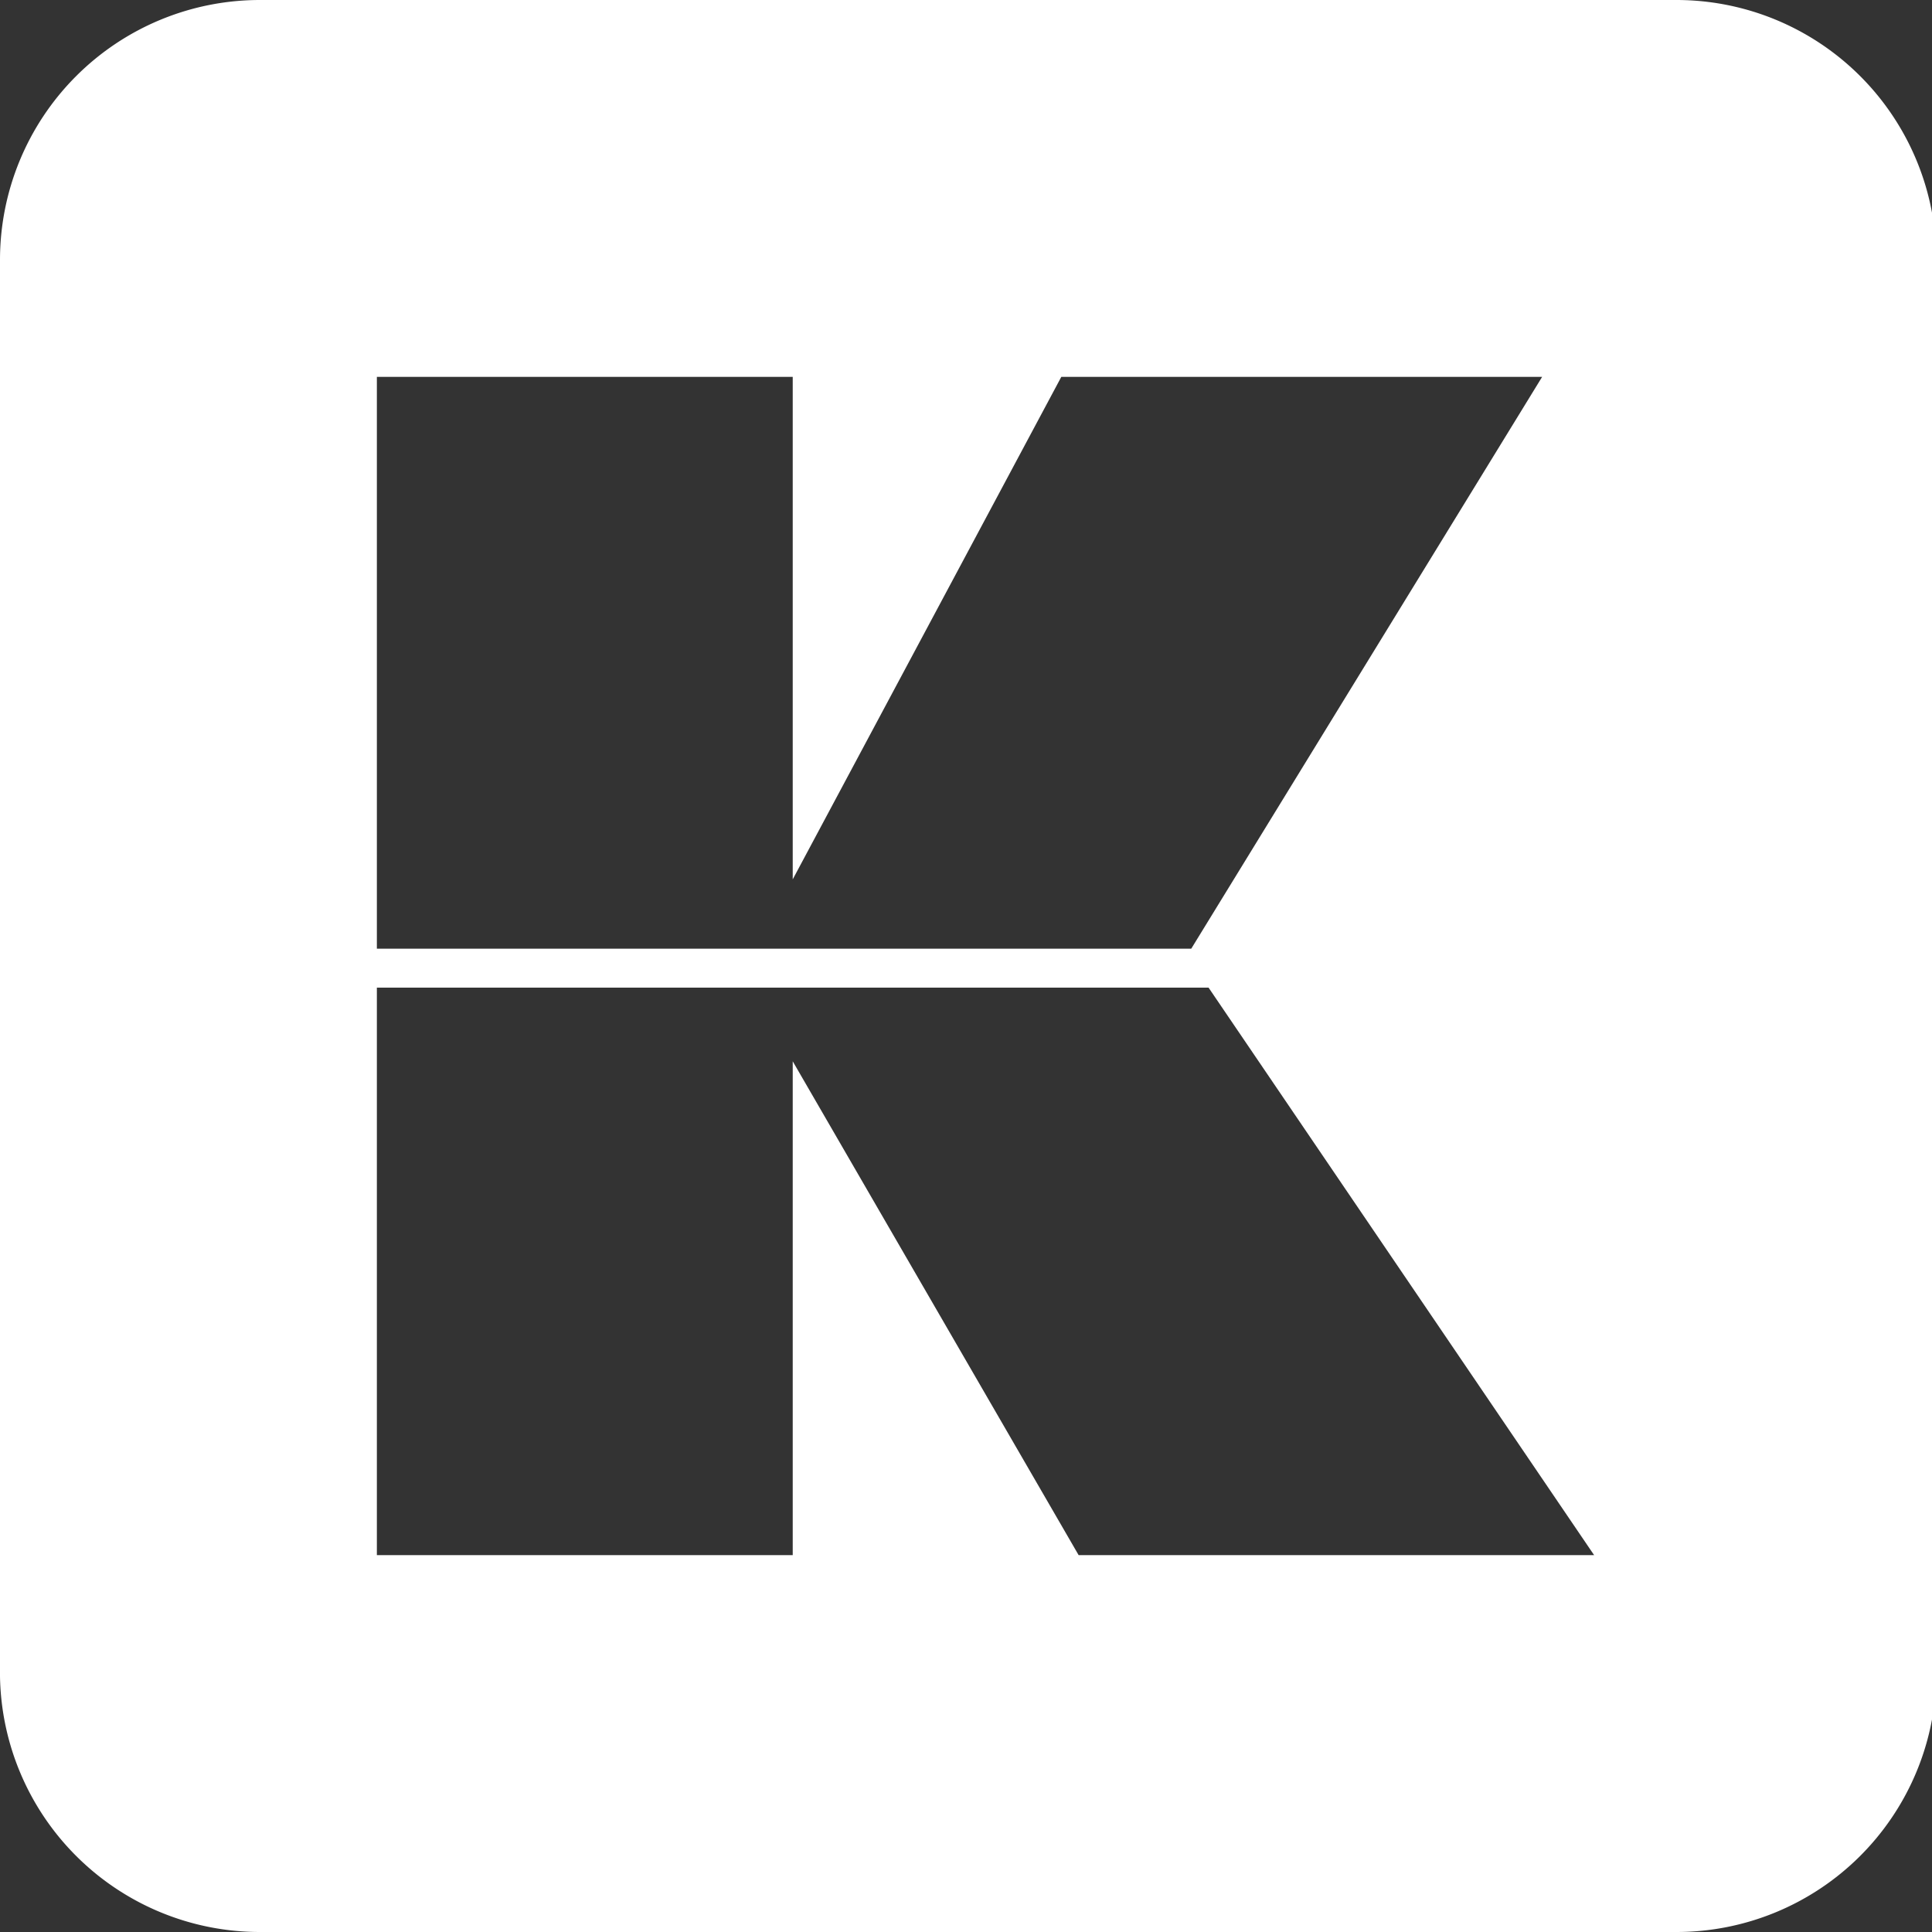 <svg id="Layer_1" data-name="Layer 1" xmlns="http://www.w3.org/2000/svg" viewBox="0 0 446 446"><rect x="0" y="0" width="446" height="446" fill="#333333" stroke="none"/><title>korvue</title><path d="M387,34H60A60,60,0,0,0,0,94V421a60,60,0,0,0,60,59H387a60,60,0,0,0,60-59V94A60,60,0,0,0,387,34ZM87,121h96V237l62-116H356L275,253H87ZM249,393,183,279V393H87V262H279l89,131Z" transform="translate(0 -34)" style="fill:#fff"/></svg>